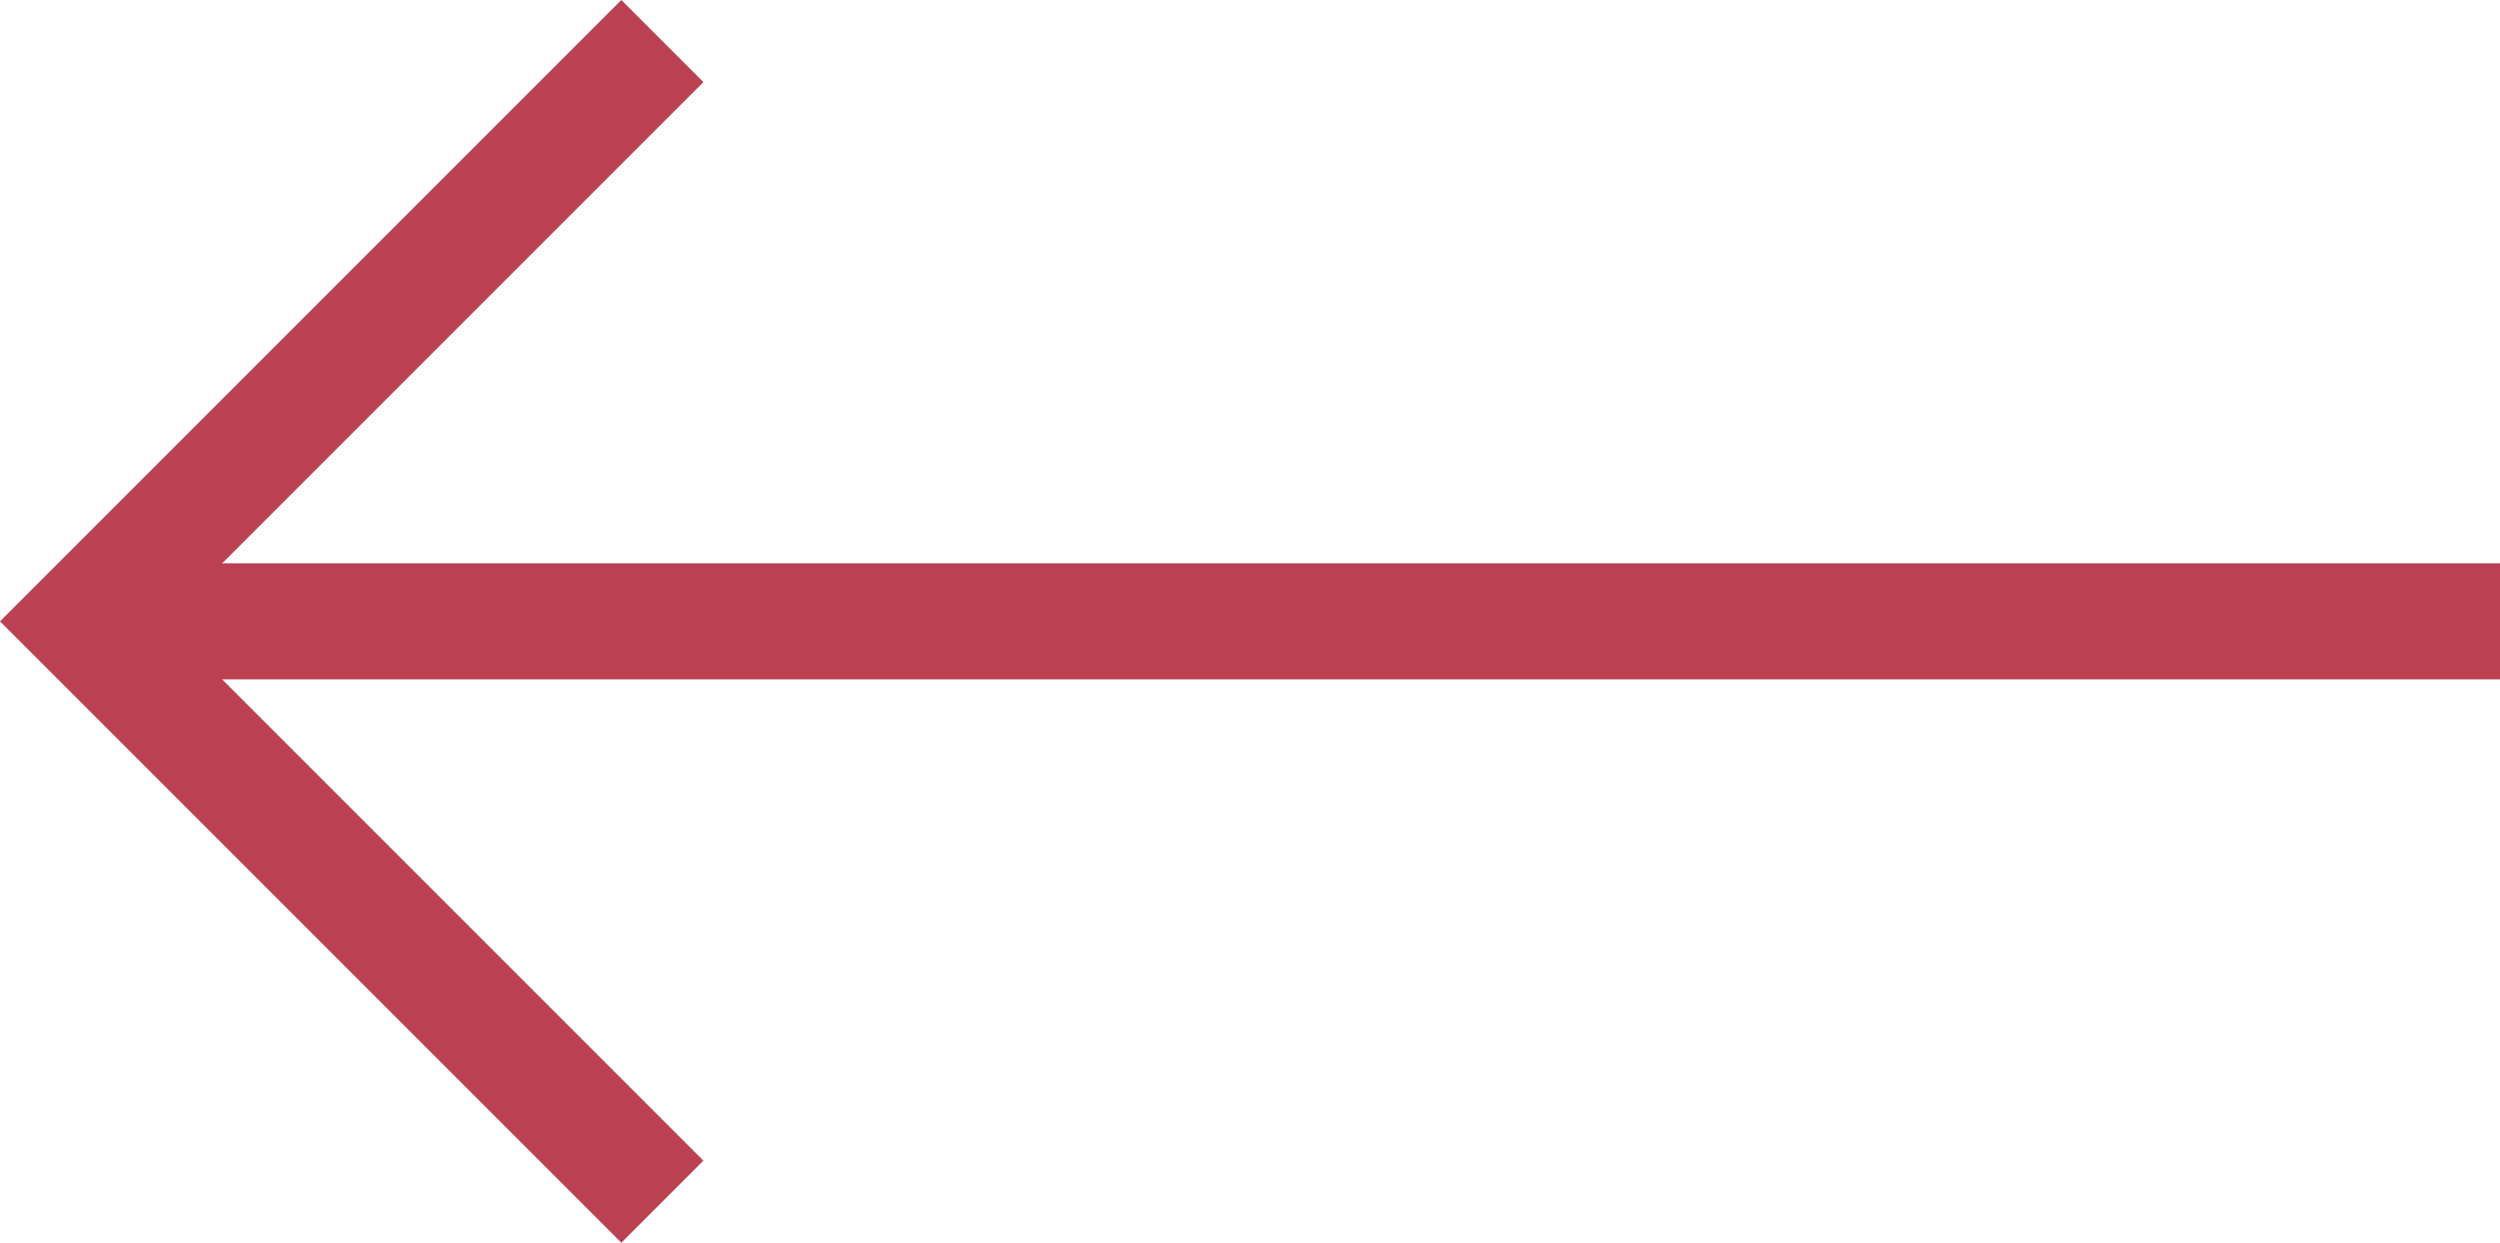 <svg xmlns="http://www.w3.org/2000/svg" width="64.621" height="32.121" viewBox="0 0 64.621 32.121">
  <g id="Raggruppa_160" data-name="Raggruppa 160" transform="translate(1504.621 6760.061) rotate(180)">
    <path id="Tracciato_73" data-name="Tracciato 73" d="M-2181,6649h62.5" transform="translate(3621 95)" fill="none" stroke="#bb4051" stroke-width="3"/>
    <path id="Tracciato_74" data-name="Tracciato 74" d="M-2491,6619l15,15-15,15" transform="translate(3978.5 110)" fill="none" stroke="#bb4051" stroke-width="3"/>
  </g>
</svg>
